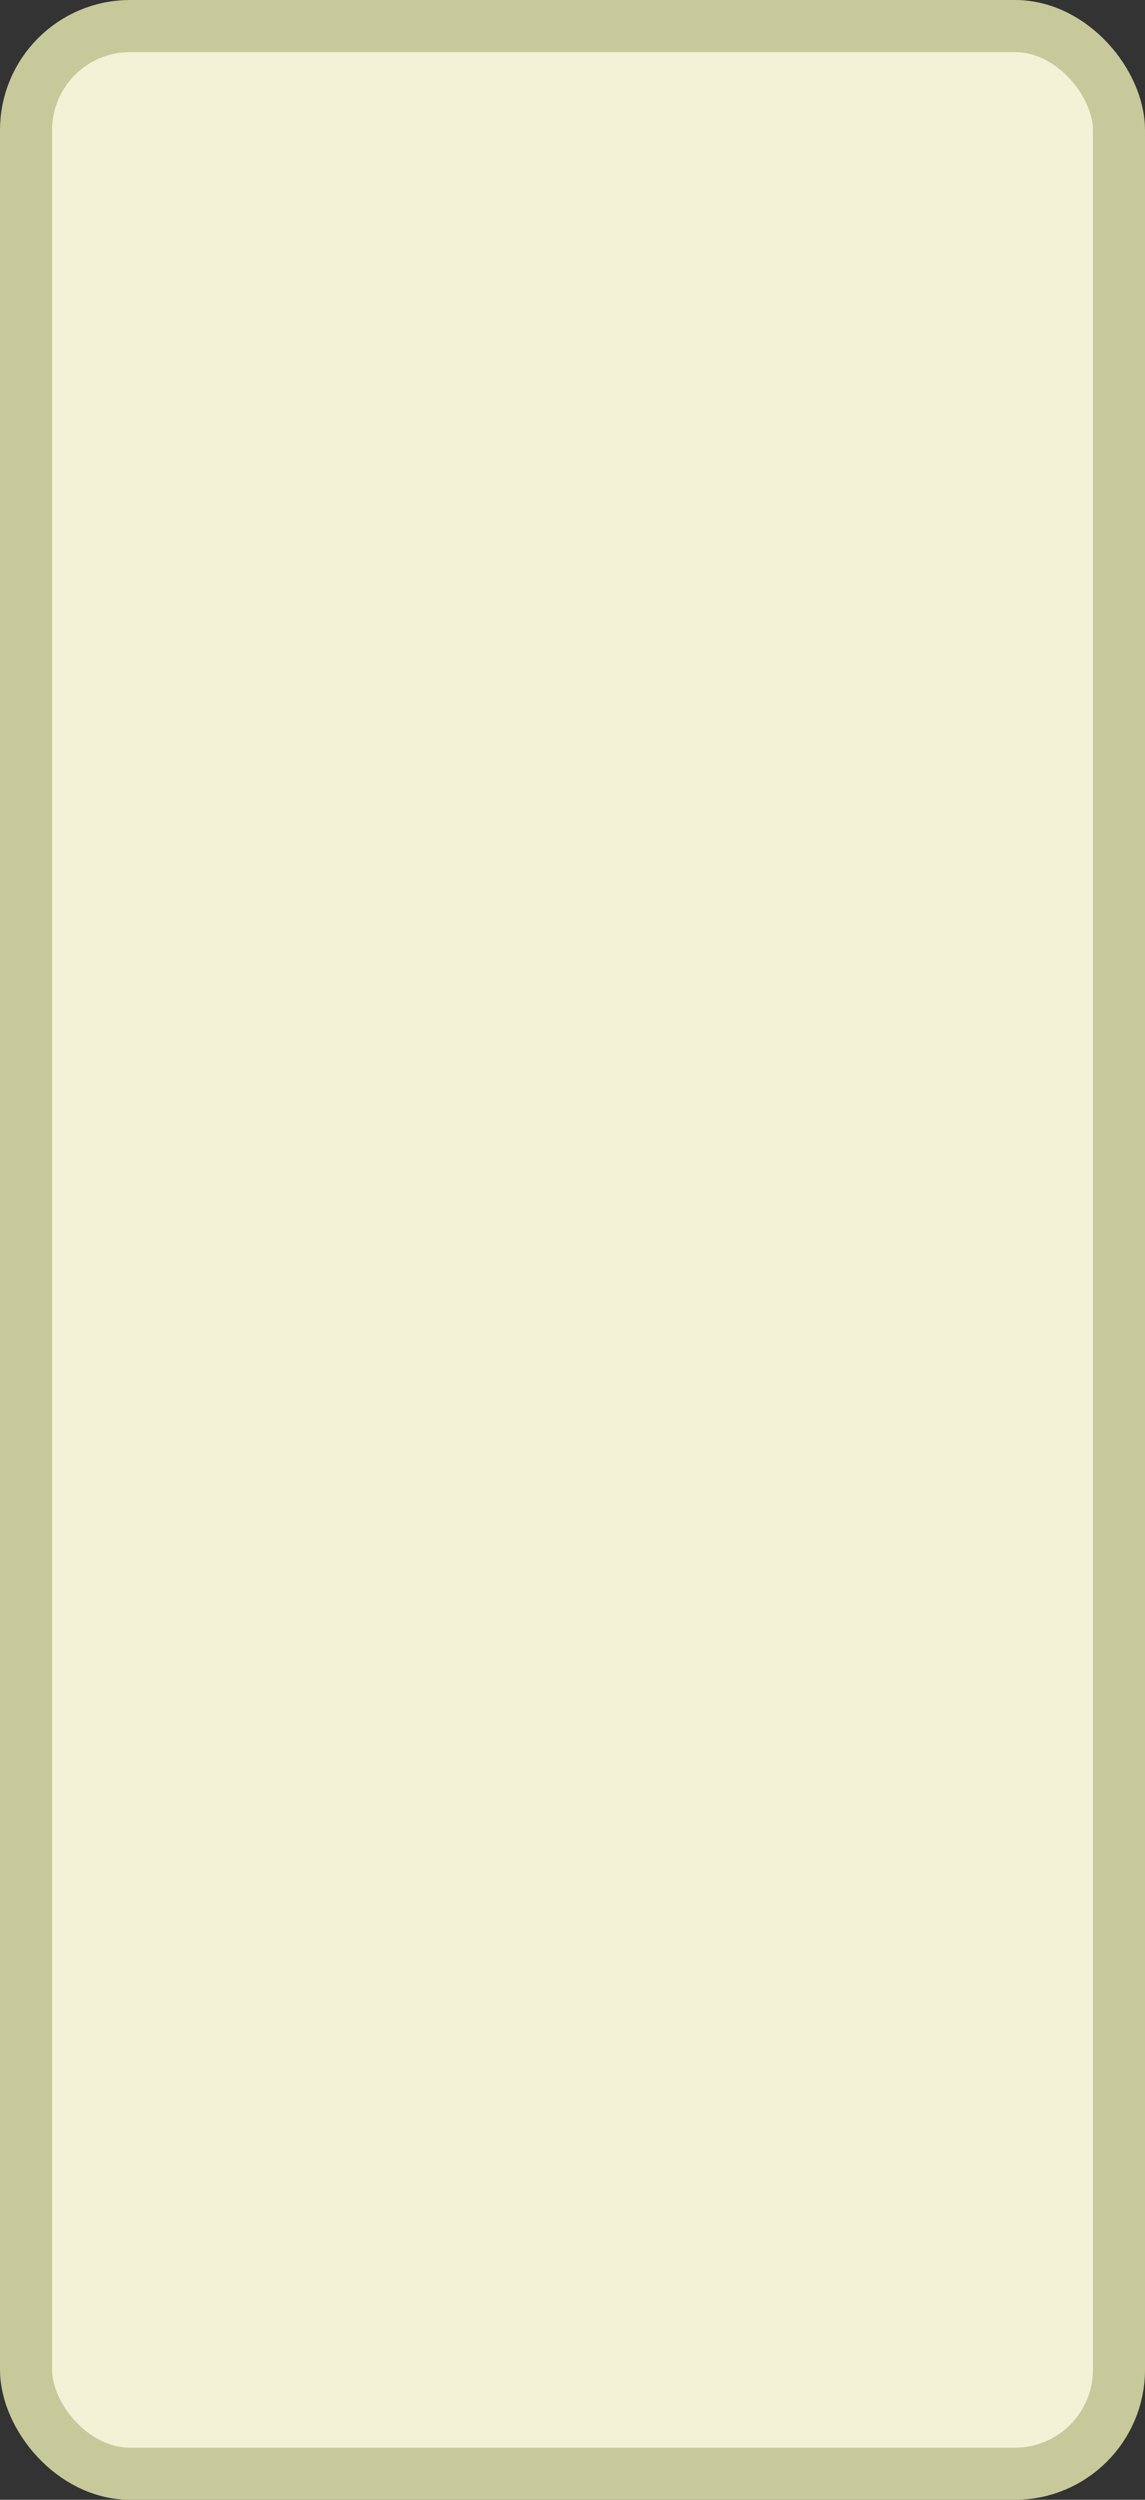 <svg xmlns="http://www.w3.org/2000/svg" width="22" height="48" viewBox="0 0 22 48"><rect x="0" y="0" width="22" height="48" fill="#333333" stroke="none"/><rect width="21" height="47" x=".5" y=".5" fill="#f1f2d6" stroke="#c7c99b" stroke-width="1" rx="2" ry="2"/></svg>